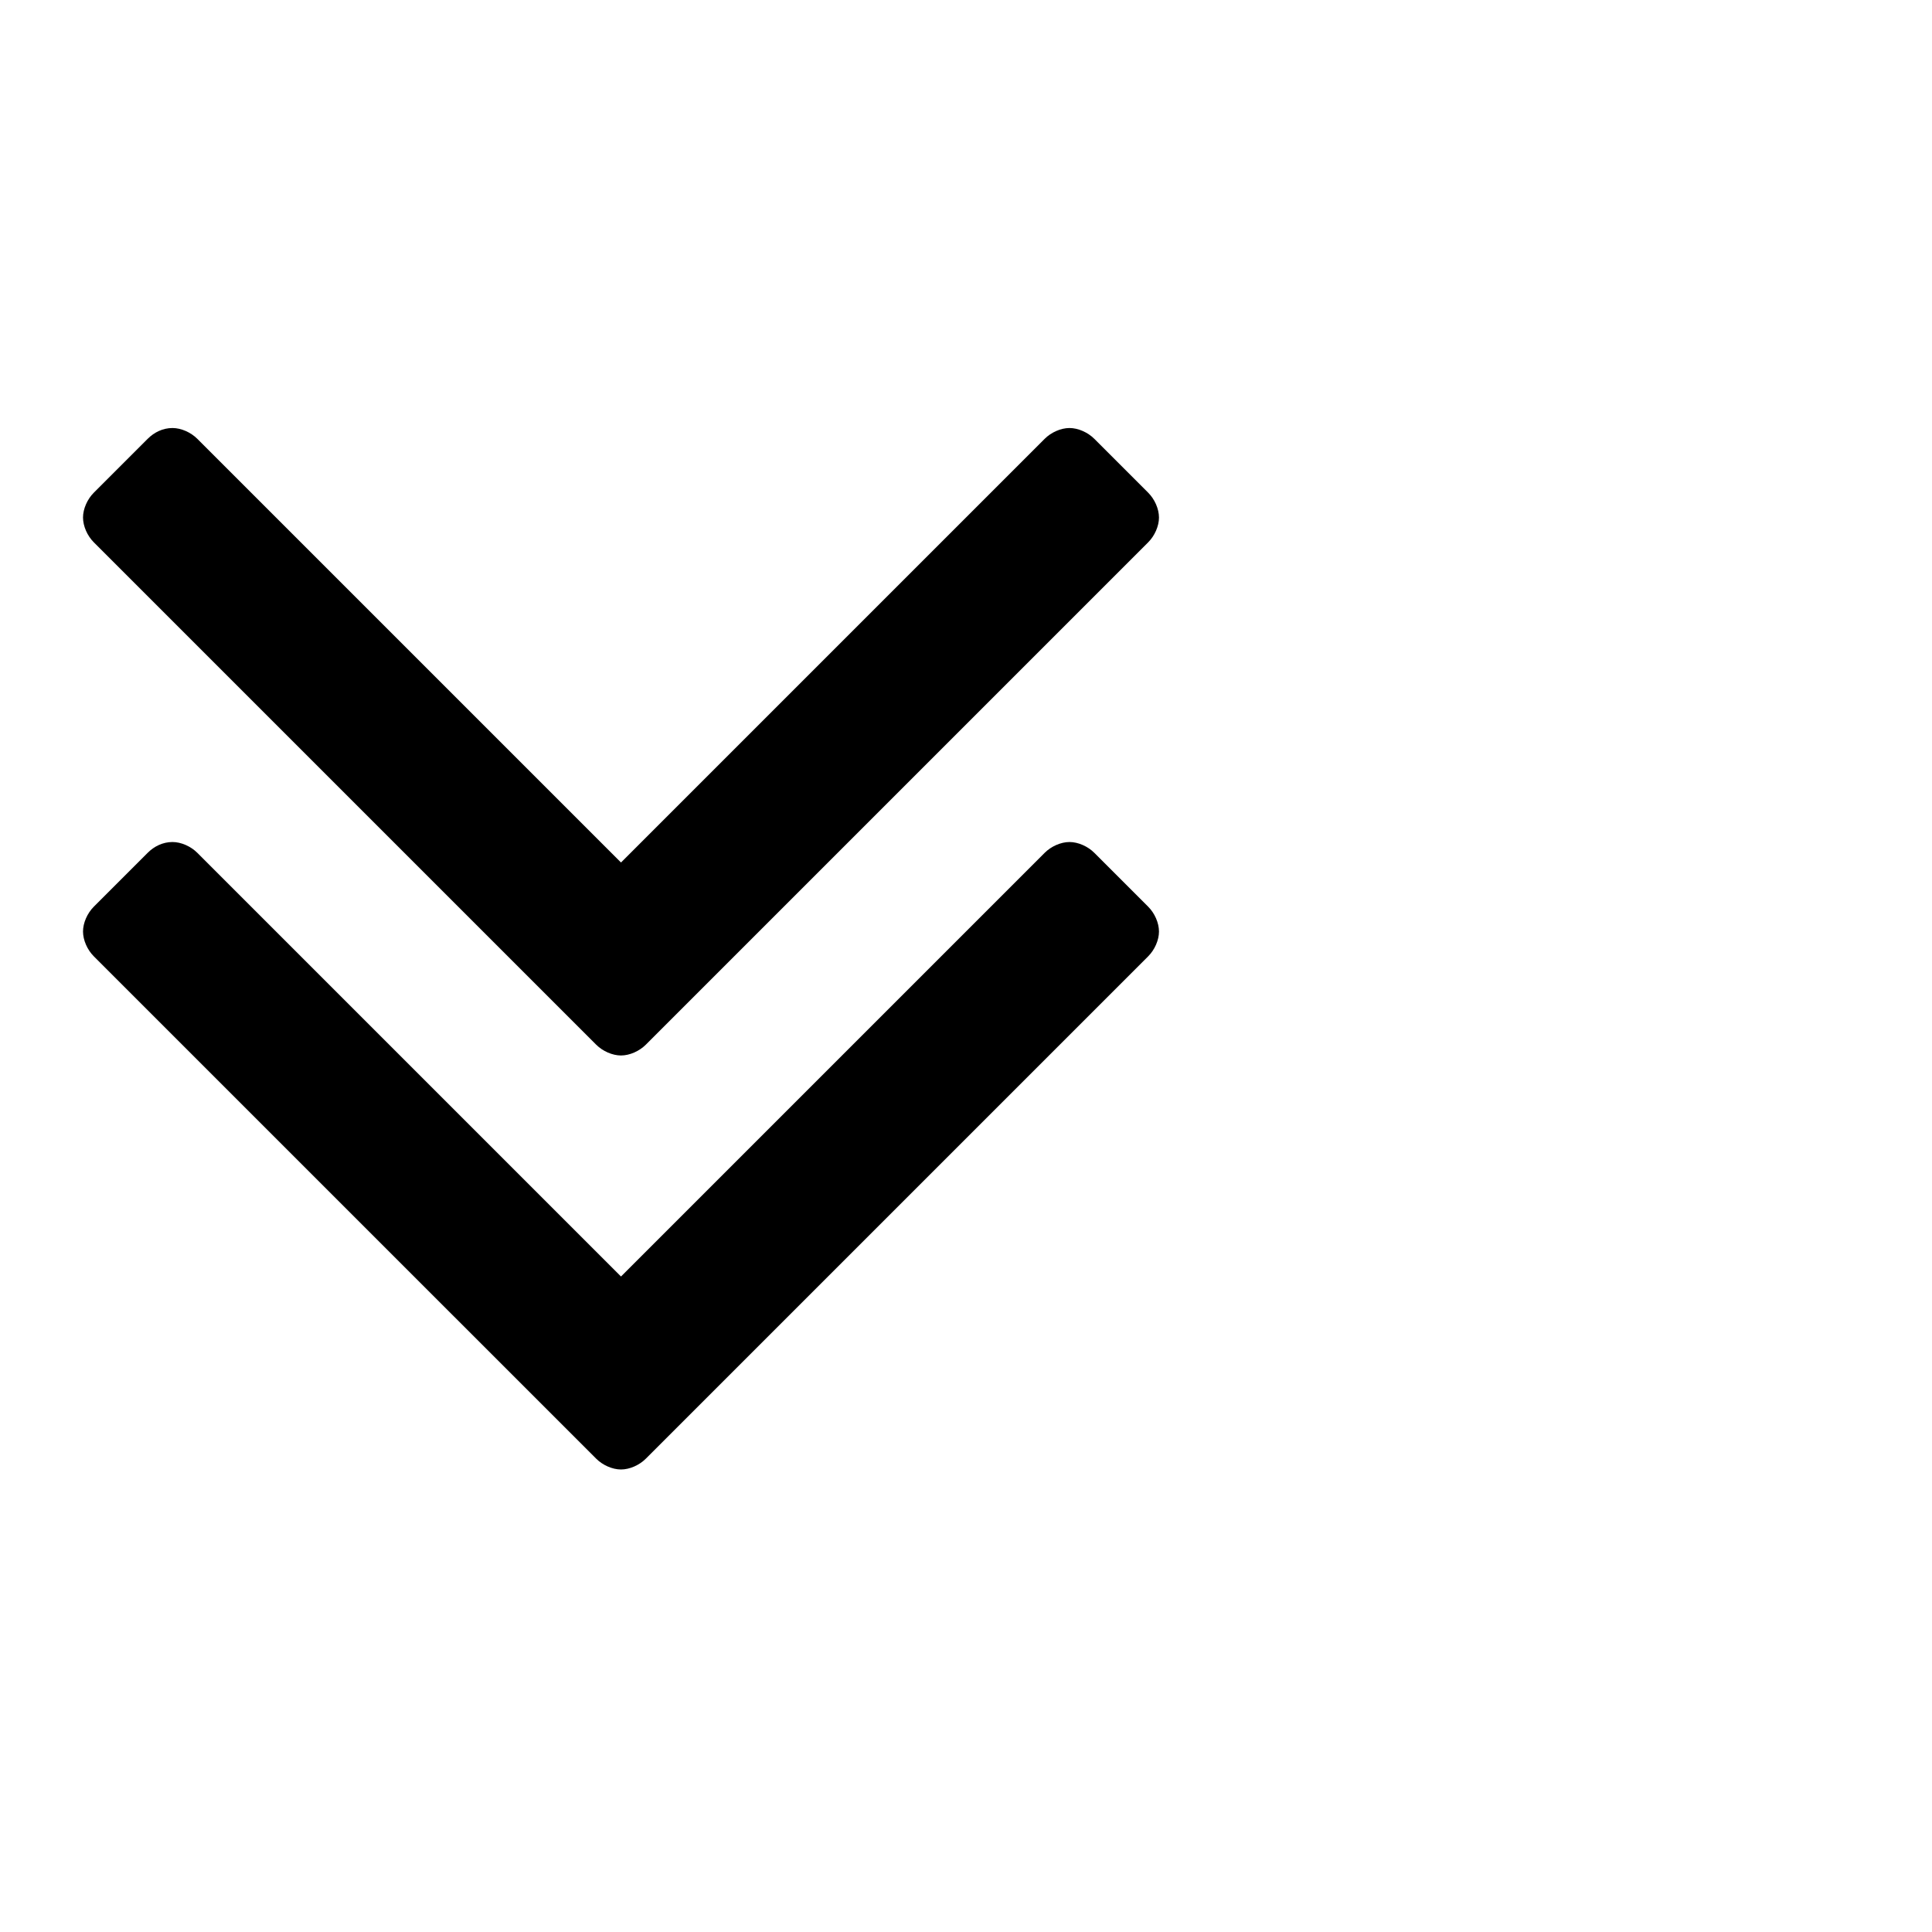 <svg xmlns="http://www.w3.org/2000/svg" viewBox="0 0 1792 1792" fill="currentColor"><path d="M1075 864c0 8-4 17-10 23l-466 466c-6 6-15 10-23 10s-17-4-23-10L87 887c-6-6-10-15-10-23s4-17 10-23l50-50c6-6 14-10 23-10 8 0 17 4 23 10l393 393 393-393c6-6 15-10 23-10s17 4 23 10l50 50c6 6 10 15 10 23zm0-384c0 8-4 17-10 23L599 969c-6 6-15 10-23 10s-17-4-23-10L87 503c-6-6-10-15-10-23s4-17 10-23l50-50c6-6 14-10 23-10 8 0 17 4 23 10l393 393 393-393c6-6 15-10 23-10s17 4 23 10l50 50c6 6 10 15 10 23z"/></svg>